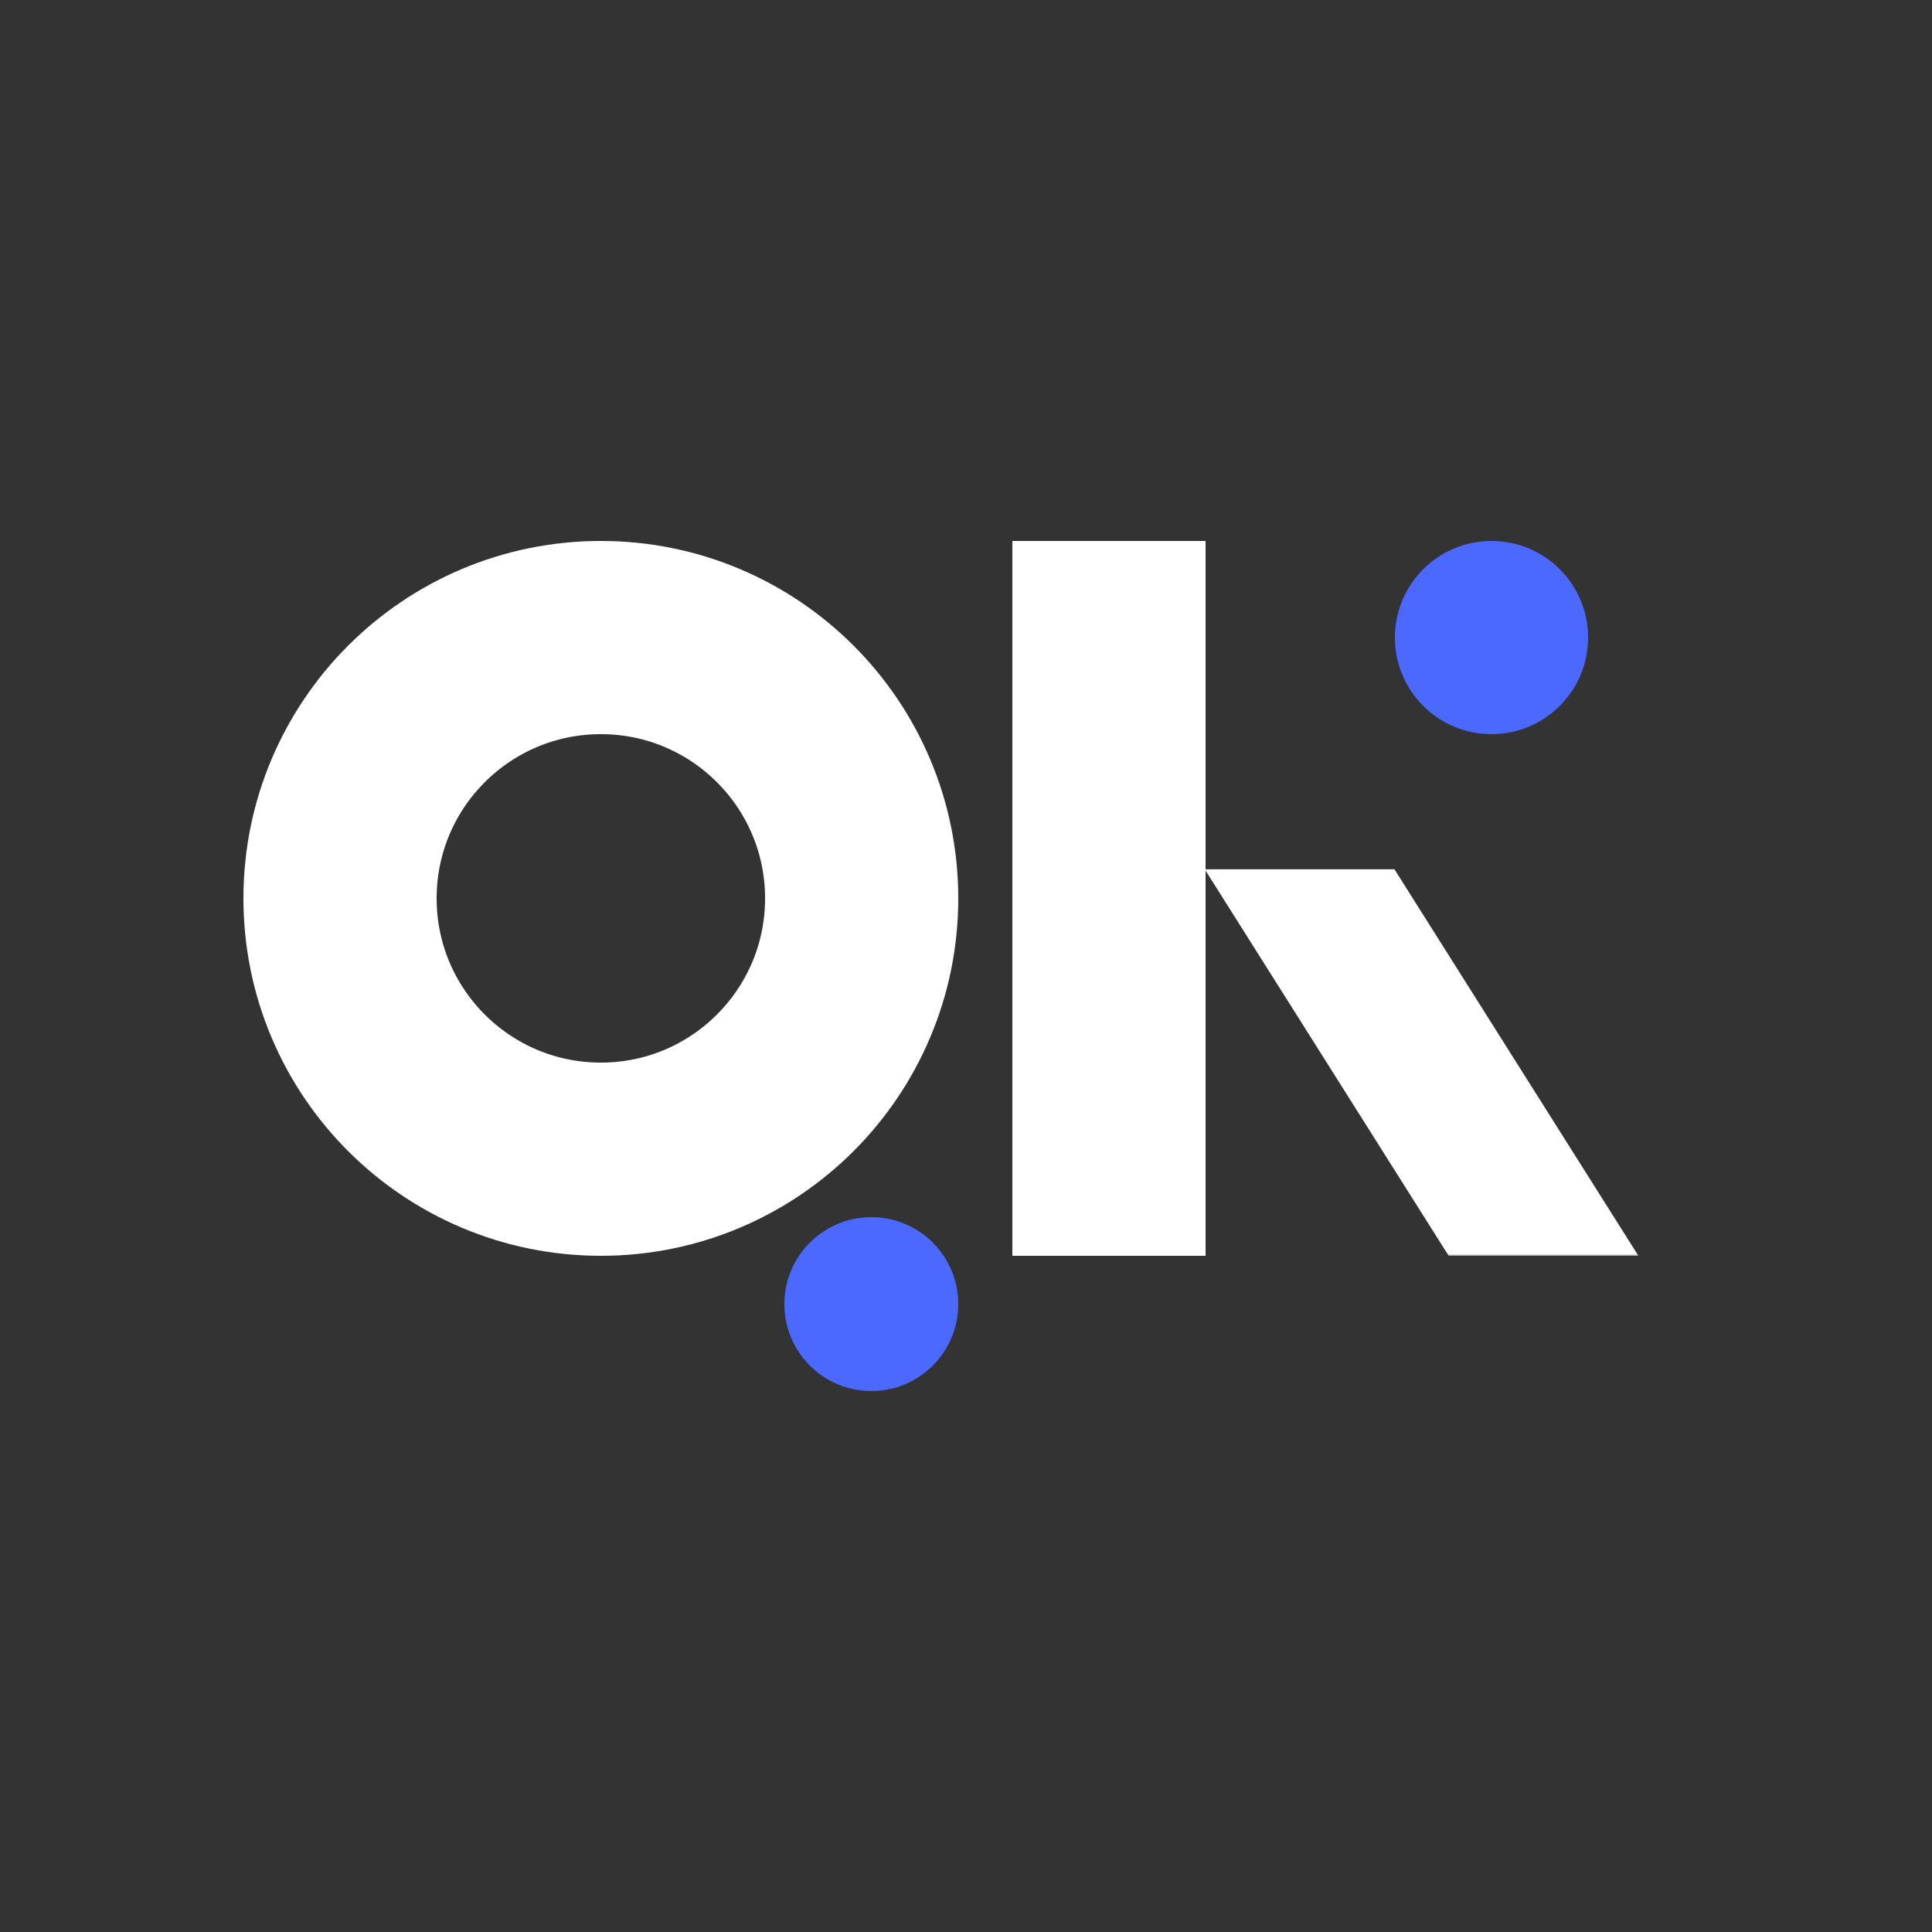 <svg width="500" height="500" viewBox="0 0 500 500" fill="none" xmlns="http://www.w3.org/2000/svg">
<rect x="0" y="0" width="500" height="500" fill="#333333" stroke="none"/>
<circle cx="155.5" cy="232.5" r="67.5" stroke="white" stroke-width="50"/>
<line x1="287" y1="140" x2="287" y2="325" stroke="white" stroke-width="50"/>
<mask id="path-3-outside-1_575_1181" maskUnits="userSpaceOnUse" x="311" y="224" width="114" height="101" fill="black">
<rect fill="white" x="311" y="224" width="114" height="101"/>
<path d="M396.809 310H383.186L338.996 239.98H352.619L396.809 310Z"/>
</mask>
<path d="M396.809 310H383.186L338.996 239.98H352.619L396.809 310Z" fill="white"/>
<path d="M396.809 310V325H424.013L409.494 301.994L396.809 310ZM383.186 310L370.5 318.006L374.915 325H383.186V310ZM338.996 239.98V224.98H311.792L326.311 247.986L338.996 239.98ZM352.619 239.98L365.304 231.975L360.89 224.98H352.619V239.98ZM396.809 295H383.186V325H396.809V295ZM395.871 301.994L351.681 231.975L326.311 247.986L370.5 318.006L395.871 301.994ZM338.996 254.98H352.619V224.98H338.996V254.98ZM339.934 247.986L384.124 318.006L409.494 301.994L365.304 231.975L339.934 247.986Z" fill="white" mask="url(#path-3-outside-1_575_1181)"/>
<circle cx="225.5" cy="337.5" r="22.5" fill="#4B69FF"/>
<circle cx="386" cy="165" r="25" fill="#4B69FF"/>
</svg>
